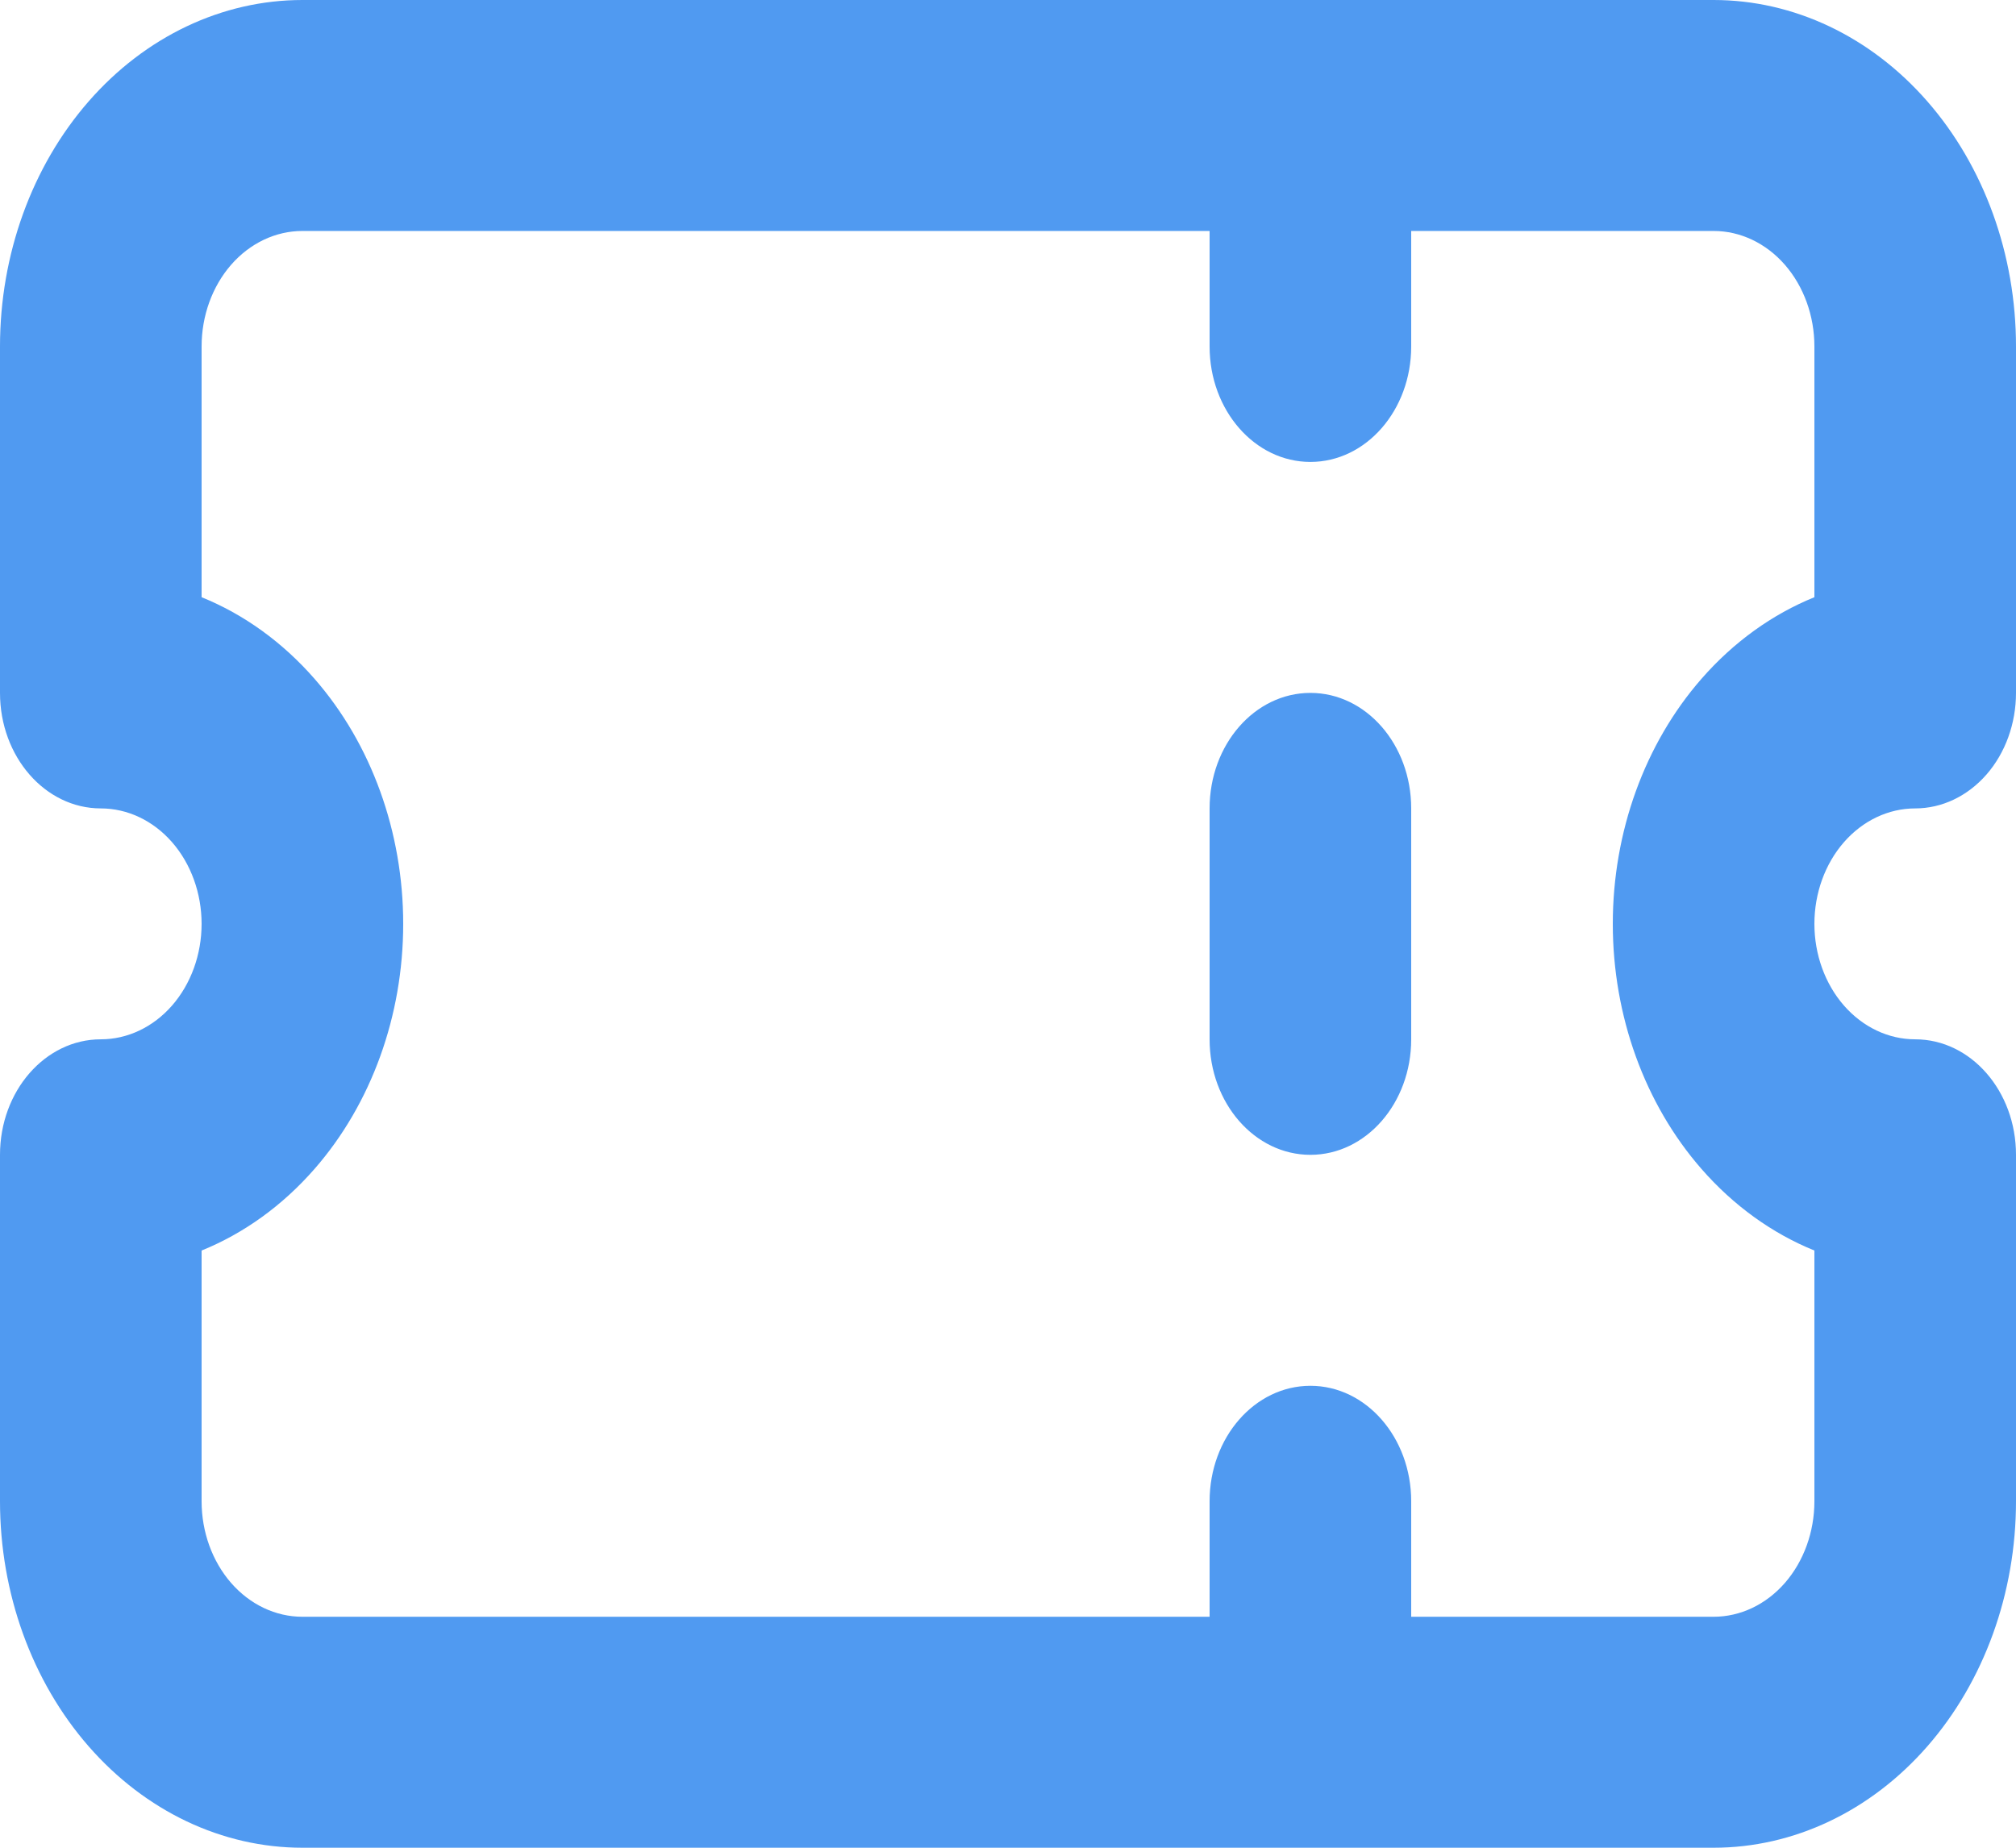 <svg width="36" height="33" viewBox="0 0 36 33" fill="none" xmlns="http://www.w3.org/2000/svg">
<path fill-rule="evenodd" clip-rule="evenodd" d="M1.582 1.812C2.594 0.652 3.968 0 5.4 0H30.6C32.032 0 33.406 0.652 34.418 1.812C35.431 2.973 36 4.546 36 6.188V12.375C36 12.922 35.81 13.447 35.473 13.833C35.135 14.22 34.677 14.438 34.2 14.438C33.723 14.438 33.265 14.655 32.927 15.042C32.59 15.428 32.4 15.953 32.4 16.5C32.4 17.047 32.59 17.572 32.927 17.958C33.265 18.345 33.723 18.562 34.2 18.562C35.194 18.562 36 19.486 36 20.625V26.812C36 28.453 35.431 30.027 34.418 31.188C33.406 32.348 32.032 33 30.6 33H5.4C3.968 33 2.594 32.348 1.582 31.188C0.569 30.027 0 28.453 0 26.812V20.625C0 19.486 0.806 18.562 1.8 18.562C2.277 18.562 2.735 18.345 3.073 17.958C3.41 17.572 3.6 17.047 3.6 16.5C3.6 15.953 3.41 15.428 3.073 15.042C2.735 14.655 2.277 14.438 1.8 14.438C0.806 14.438 0 13.514 0 12.375V6.188C0 4.546 0.569 2.973 1.582 1.812ZM25.2 28.875V26.812C25.2 25.673 24.394 24.75 23.4 24.75C22.406 24.75 21.6 25.673 21.6 26.812V28.875H5.4C4.923 28.875 4.465 28.658 4.127 28.271C3.79 27.884 3.6 27.36 3.6 26.812V22.334C4.352 22.029 5.043 21.534 5.618 20.875C6.631 19.715 7.2 18.141 7.2 16.5C7.2 14.859 6.631 13.285 5.618 12.125C5.043 11.466 4.352 10.971 3.6 10.666V6.188C3.6 5.64 3.79 5.116 4.127 4.729C4.465 4.342 4.923 4.125 5.4 4.125H21.6V6.188C21.6 7.327 22.406 8.25 23.4 8.25C24.394 8.25 25.2 7.327 25.2 6.188V4.125H30.6C31.077 4.125 31.535 4.342 31.873 4.729C32.21 5.116 32.4 5.64 32.4 6.188V10.666C31.648 10.971 30.957 11.466 30.382 12.125C29.369 13.285 28.8 14.859 28.8 16.5C28.8 18.141 29.369 19.715 30.382 20.875C30.957 21.534 31.648 22.029 32.4 22.334V26.812C32.4 27.36 32.21 27.884 31.873 28.271C31.535 28.658 31.077 28.875 30.6 28.875H25.2ZM23.4 12.375C24.394 12.375 25.2 13.298 25.2 14.438V18.562C25.2 19.702 24.394 20.625 23.4 20.625C22.406 20.625 21.6 19.702 21.6 18.562V14.438C21.6 13.298 22.406 12.375 23.4 12.375Z" fill="#509AF1"/>
</svg>
